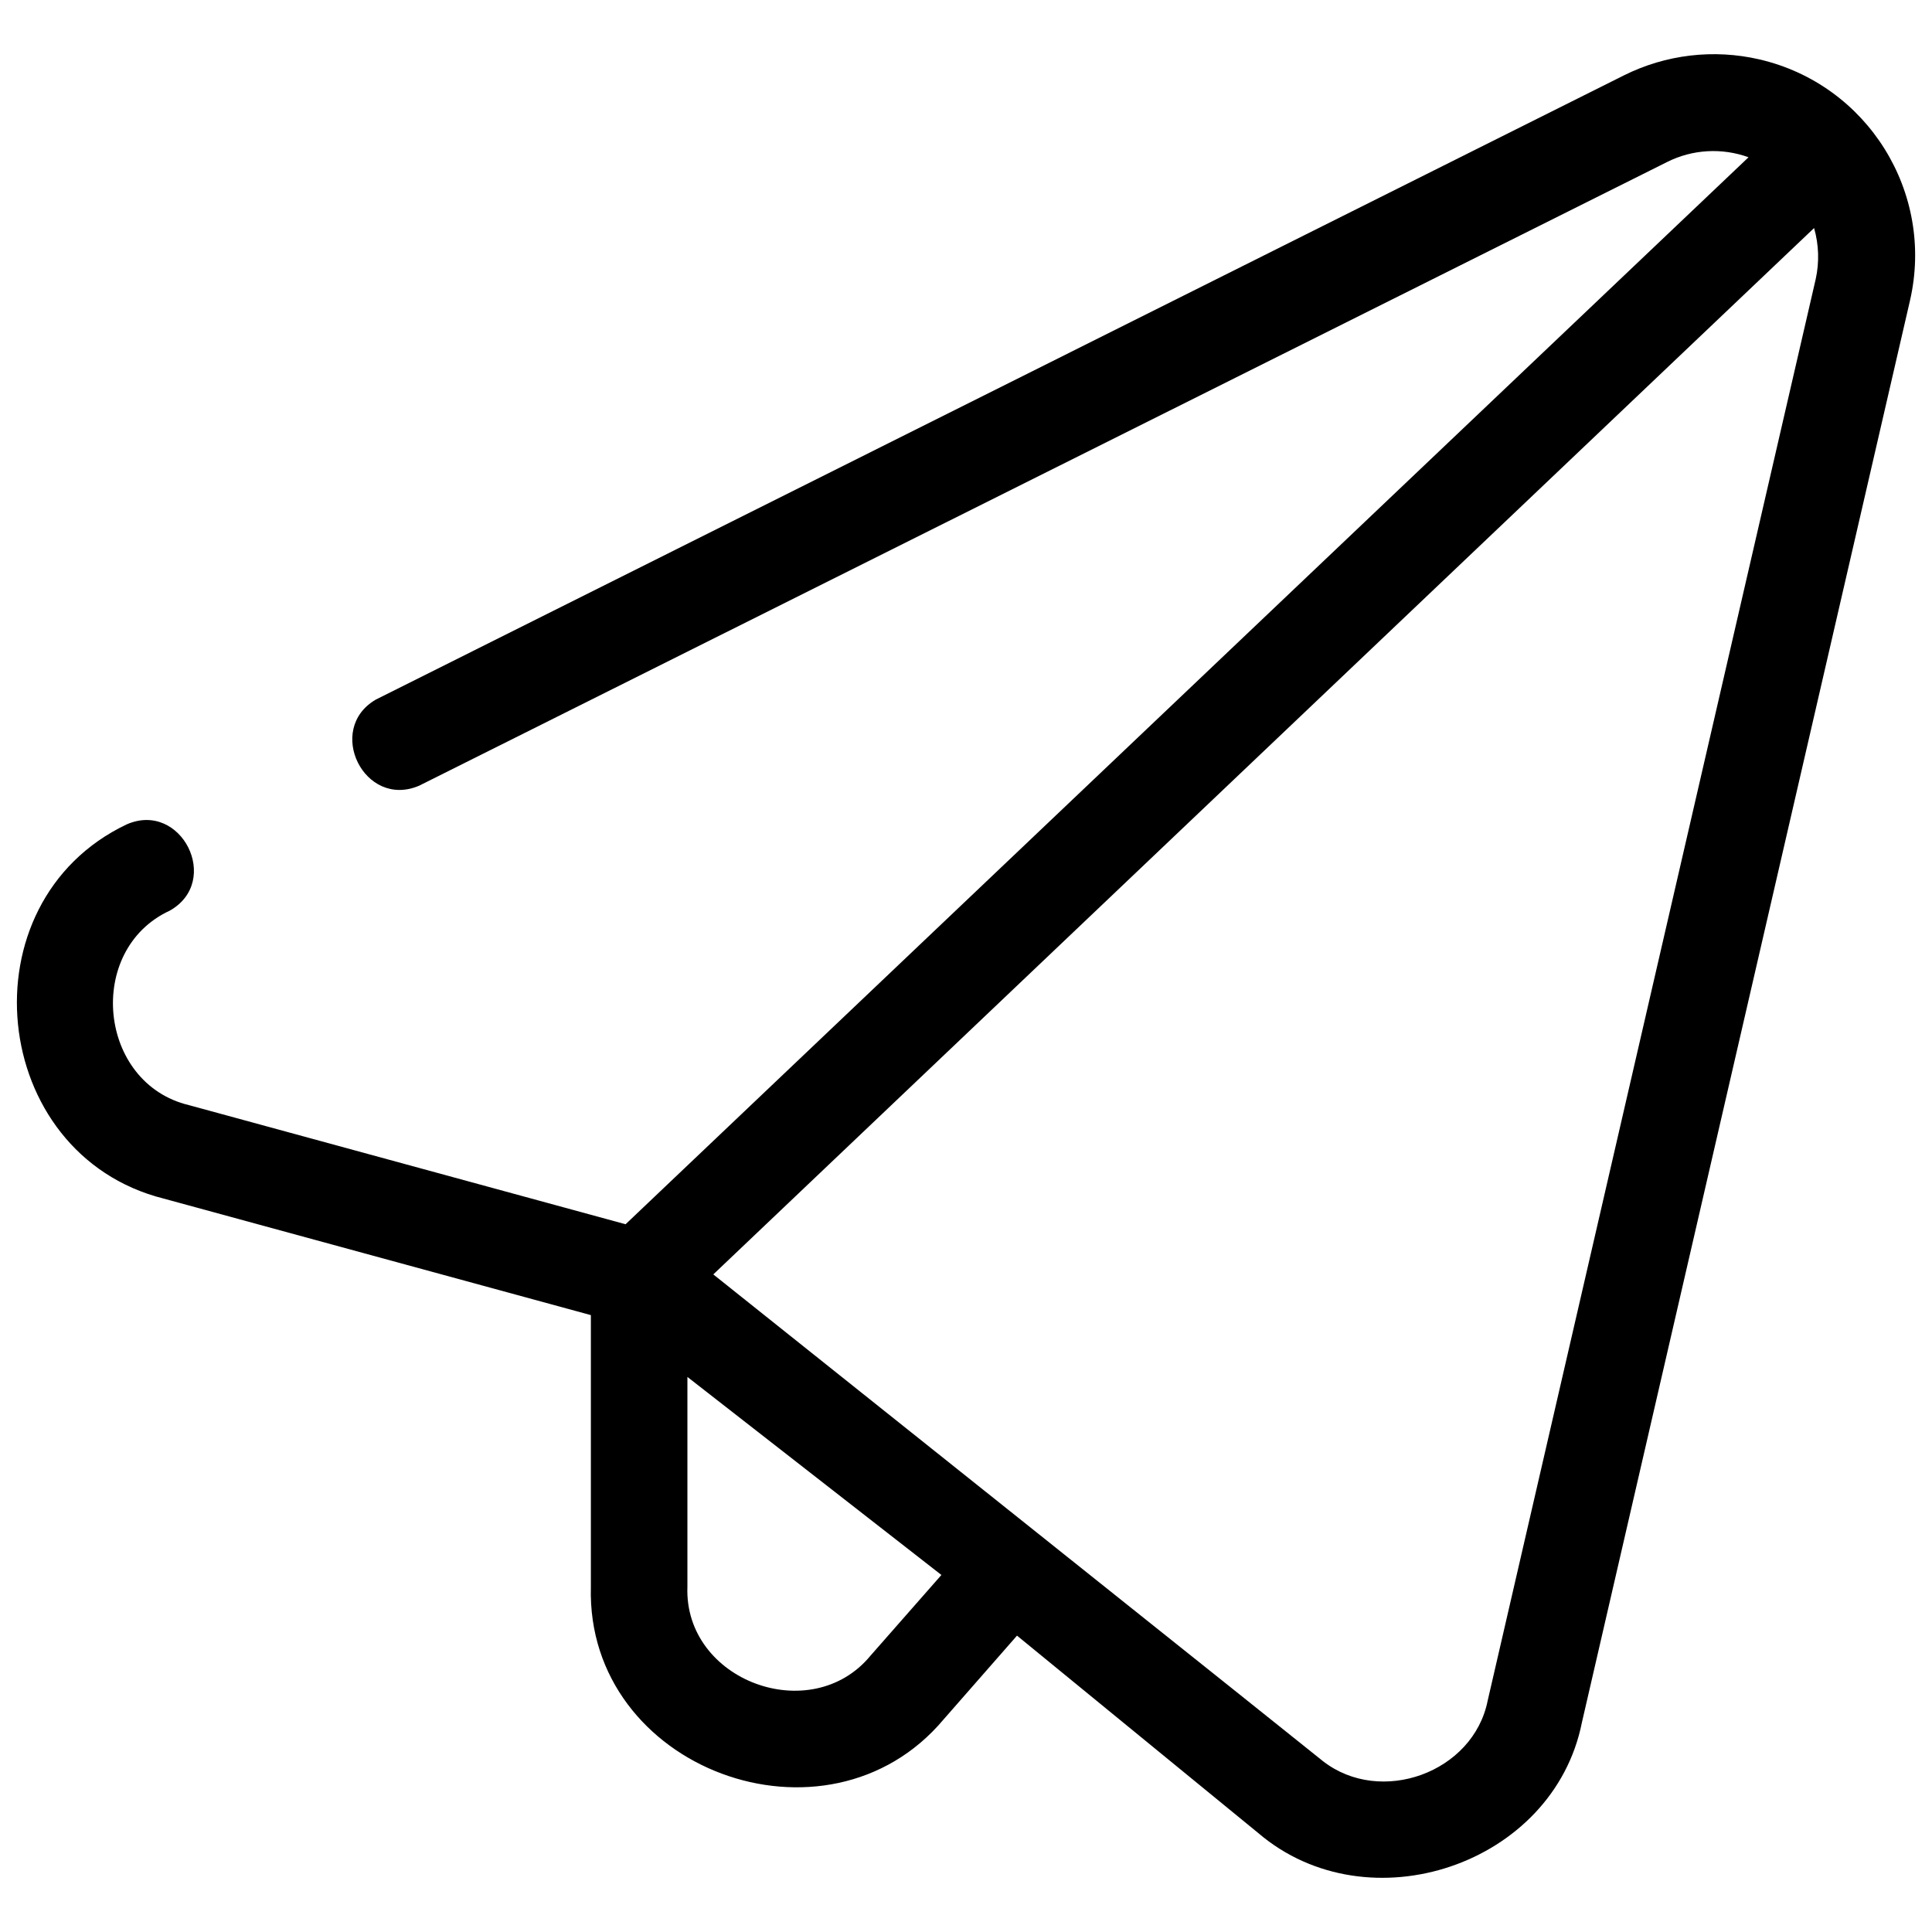 <!-- icon666.com - MILLIONS vector ICONS FREE --><svg id="Layer_1" enable-background="new 0 0 30 30" viewBox="0 0 30 30" xmlns="http://www.w3.org/2000/svg"><path d="m27.319.922c-.709-.164-1.453-.076-2.104.249l-19.379 9.692c-.789.459-.18 1.7.671 1.338 0 0 19.381-9.686 19.381-9.686.393-.197.85-.223 1.263-.073l-17.437 16.568-6.778-1.849c-1.415-.337-1.615-2.414-.299-3.021.809-.458.178-1.711-.67-1.339-2.544 1.21-2.149 5.125.576 5.811 0 0 6.632 1.809 6.632 1.809v4.221c-.076 2.83 3.666 4.214 5.478 2.056 0 0 1.139-1.3 1.139-1.3l3.748 3.067c1.707 1.456 4.583.495 5.024-1.72 0 0 5.093-22.073 5.093-22.073.389-1.681-.657-3.36-2.338-3.75zm-13.801 24.786c-.923 1.122-2.898.389-2.844-1.069v-3.258l3.944 3.075zm14.676-21.373-5.093 22.071c-.222 1.119-1.661 1.638-2.557.942-.027-.027-9.452-7.547-9.468-7.559l17.093-16.248c.074.258.083.531.025.794z"></path></svg>
